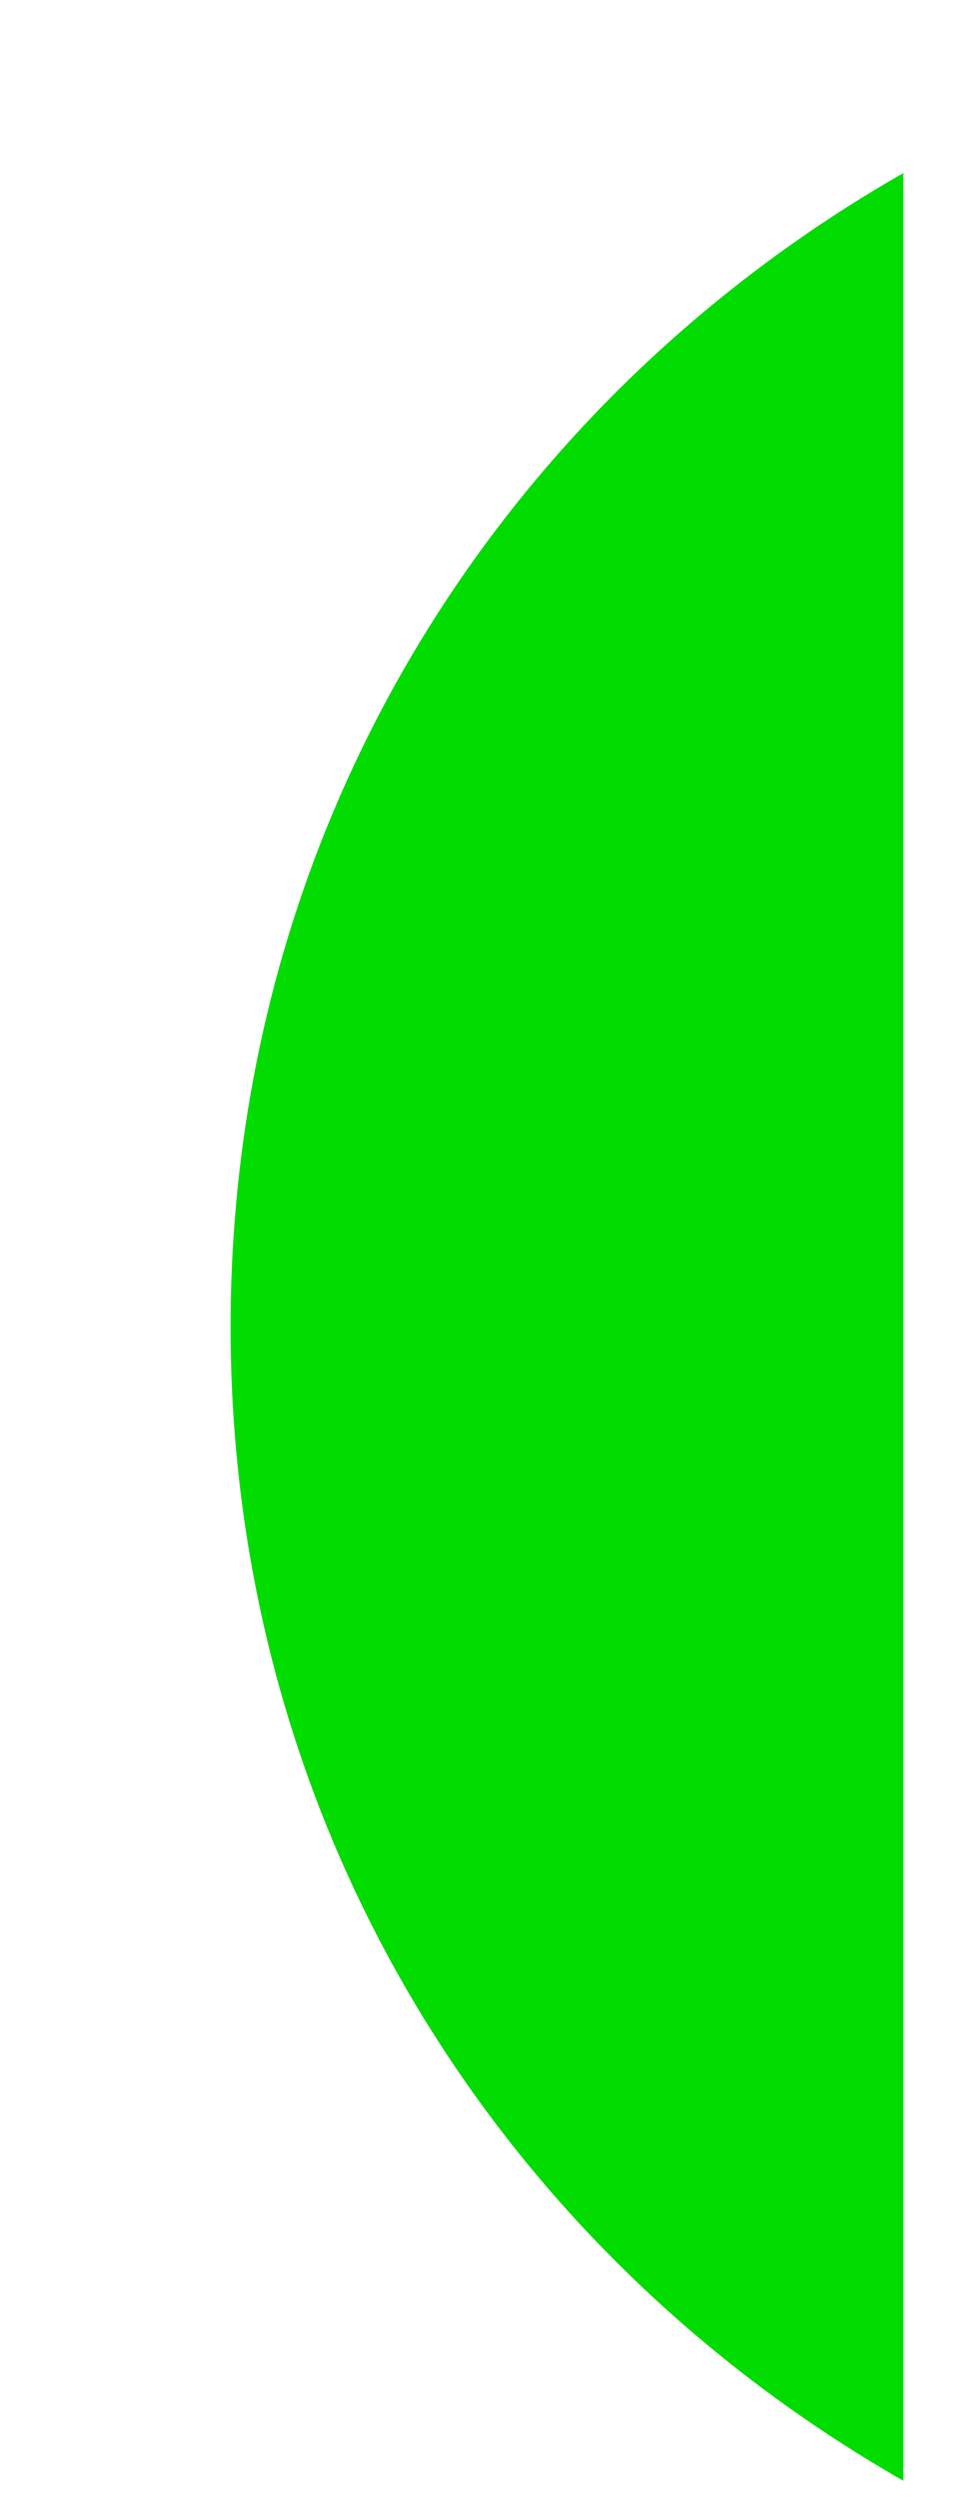 <?xml version="1.0" encoding="UTF-8" standalone="no"?><!DOCTYPE svg PUBLIC "-//W3C//DTD SVG 1.1//EN" "http://www.w3.org/Graphics/SVG/1.1/DTD/svg11.dtd"><svg width="100%" height="100%" viewBox="0 0 5 13" version="1.1" xmlns="http://www.w3.org/2000/svg" xmlns:xlink="http://www.w3.org/1999/xlink" xml:space="preserve" xmlns:serif="http://www.serif.com/" style="fill-rule:evenodd;clip-rule:evenodd;stroke-linejoin:round;stroke-miterlimit:1.414;"><path id="XMLID_11_" d="M4.7,0.9c-2.1,1.2 -3.5,3.4 -3.5,6c0,2.6 1.4,4.8 3.5,6l0,-12Z" style="fill:#00dc00;fill-rule:nonzero;"/></svg>